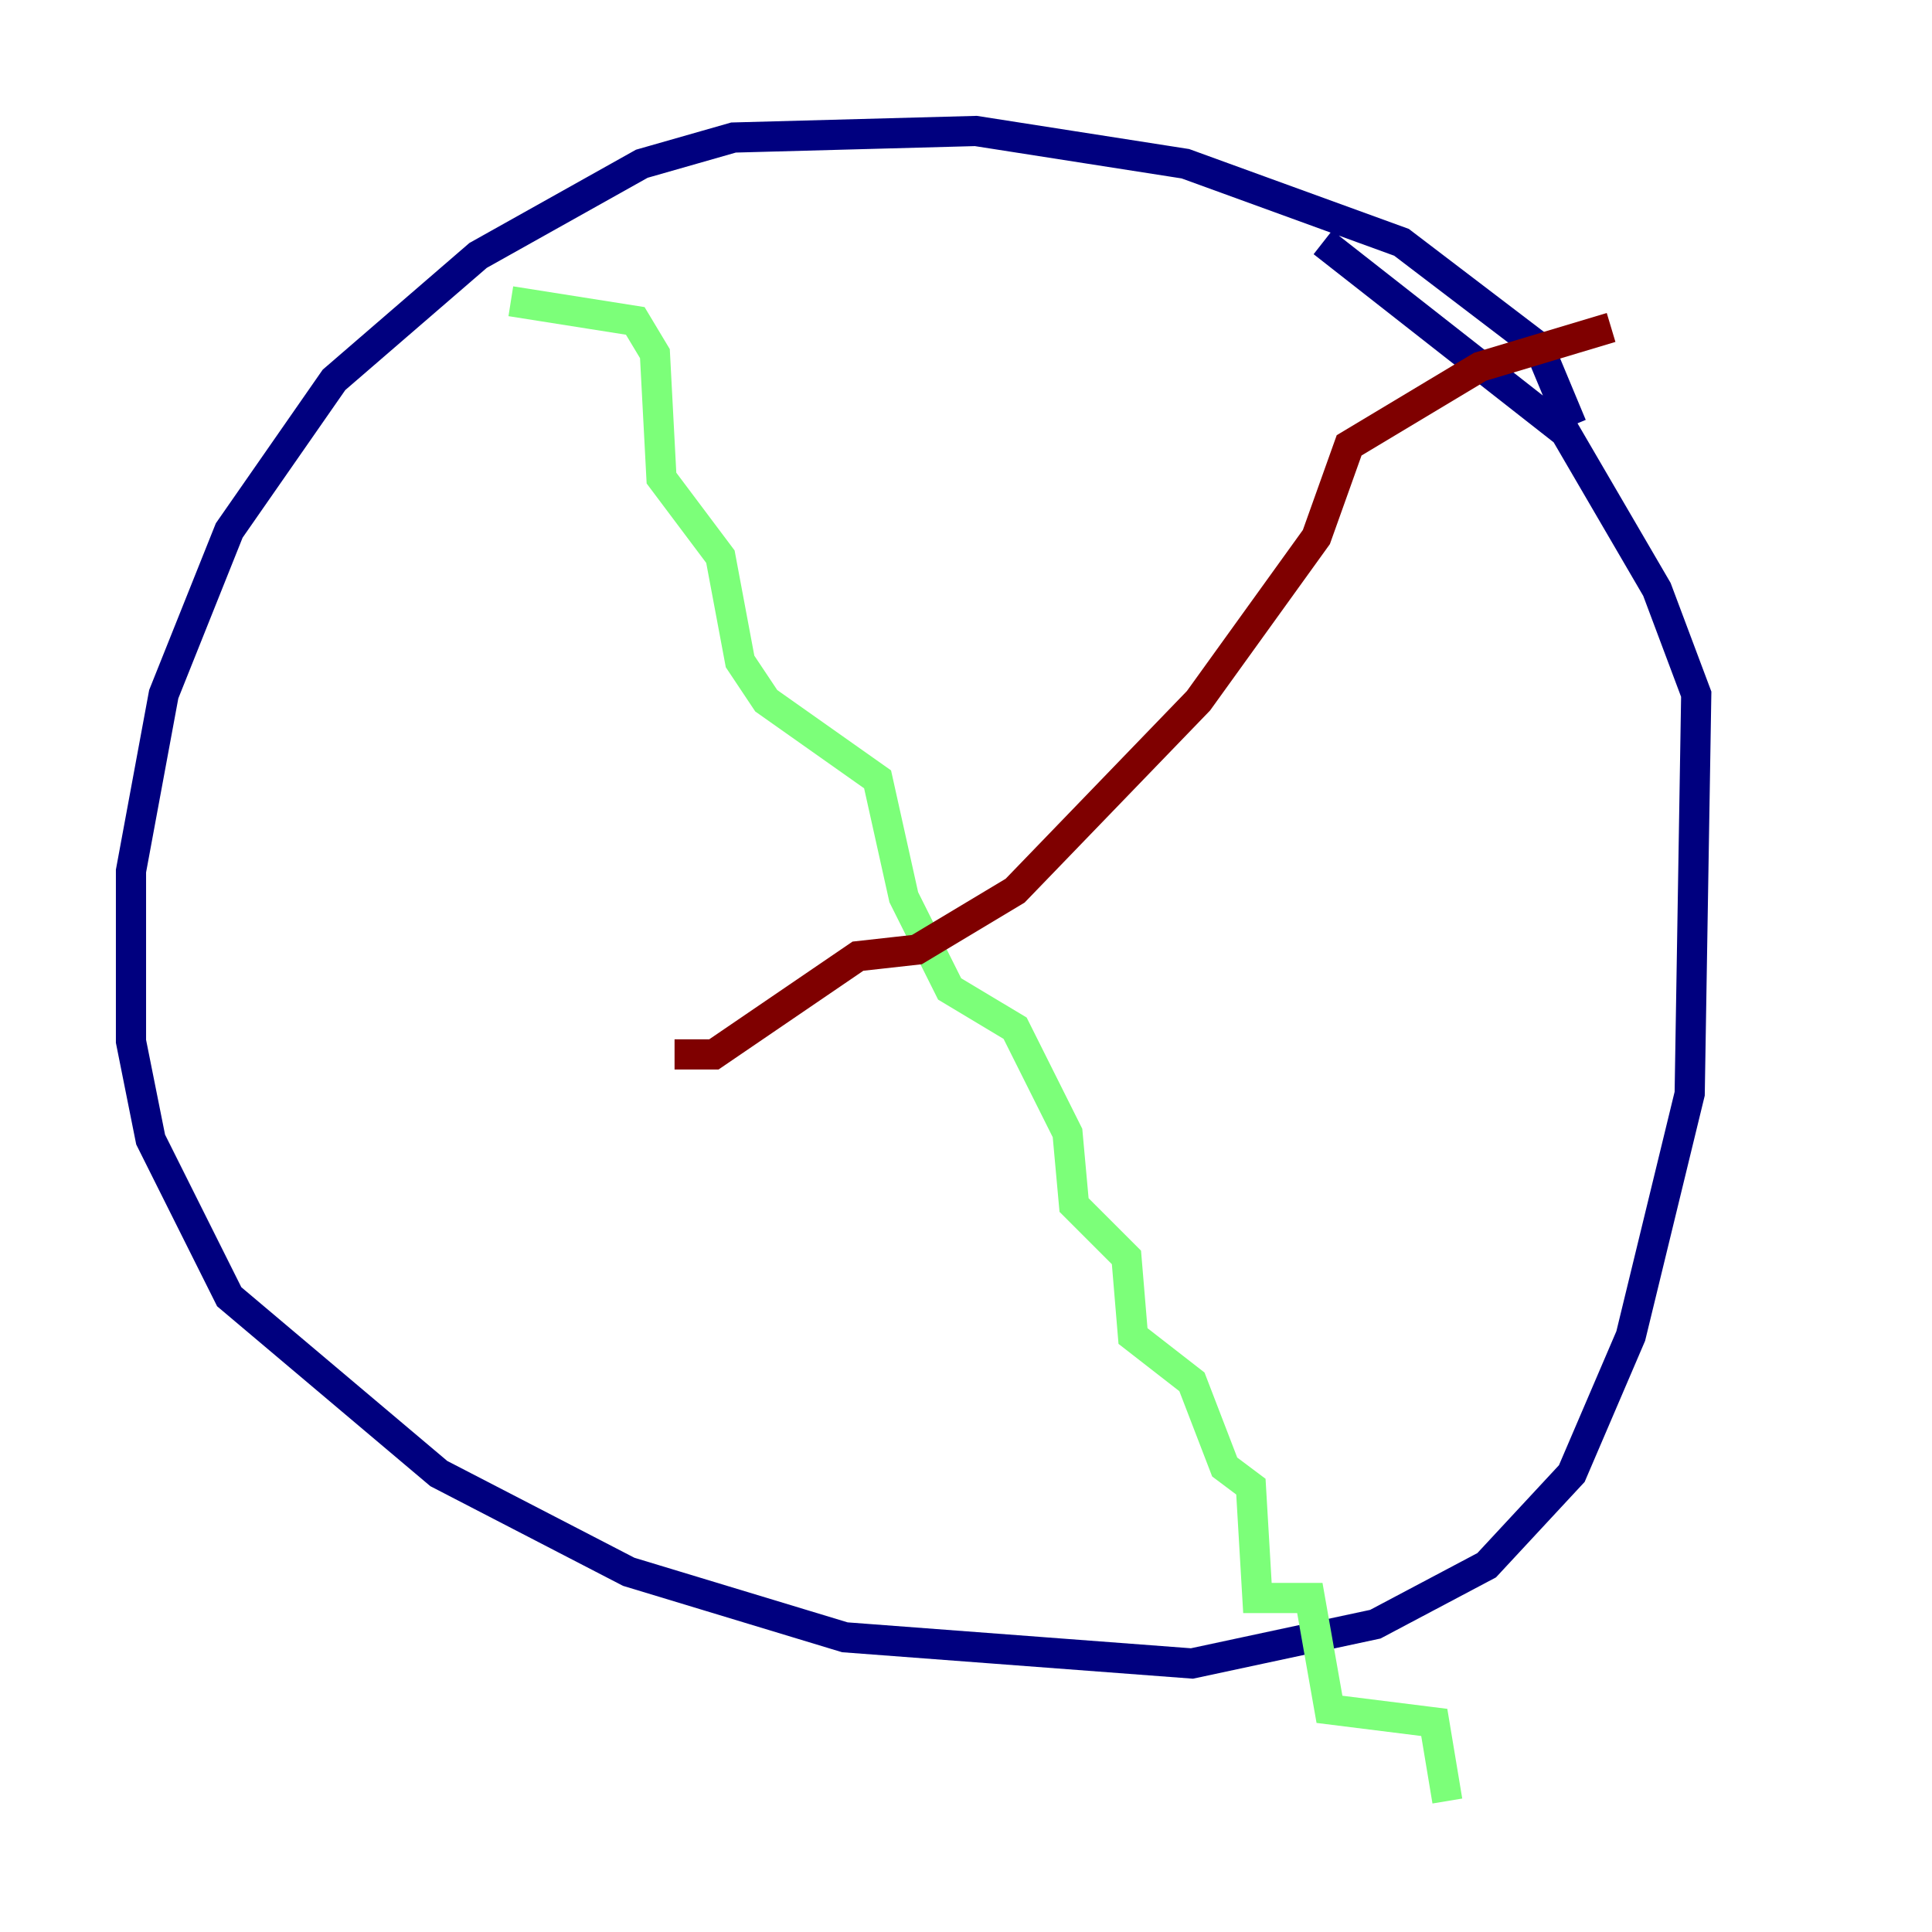 <?xml version="1.0" encoding="utf-8" ?>
<svg baseProfile="tiny" height="128" version="1.2" viewBox="0,0,128,128" width="128" xmlns="http://www.w3.org/2000/svg" xmlns:ev="http://www.w3.org/2001/xml-events" xmlns:xlink="http://www.w3.org/1999/xlink"><defs /><polyline fill="none" points="104.136,28.203 101.966,22.997 92.854,16.054 78.536,10.848 64.651,8.678 48.597,9.112 42.522,10.848 31.675,16.922 22.129,25.166 15.186,35.146 10.848,45.993 8.678,57.709 8.678,68.99 9.98,75.498 15.186,85.912 29.071,97.627 41.654,104.136 55.973,108.475 78.969,110.21 91.119,107.607 98.495,103.702 104.136,97.627 108.041,88.515 111.946,72.461 112.38,45.993 109.776,39.051 103.702,28.637 87.647,16.054" stroke="#00007f" stroke-width="2" /><polyline fill="none" points="33.844,19.959 42.088,21.261 43.39,23.43 43.824,31.675 47.729,36.881 49.031,43.824 50.766,46.427 58.142,51.634 59.878,59.444 62.915,65.519 67.254,68.122 70.725,75.064 71.159,79.837 74.63,83.308 75.064,88.515 78.969,91.552 81.139,97.193 82.875,98.495 83.308,105.871 86.78,105.871 88.081,113.248 95.024,114.115 95.891,119.322" stroke="#7cff79" stroke-width="2" /><polyline fill="none" points="106.739,21.695 98.061,24.298 89.383,29.505 87.214,35.58 79.403,46.427 67.254,59.01 60.746,62.915 56.841,63.349 47.295,69.858 44.691,69.858" stroke="#7f0000" stroke-width="2" /></svg>